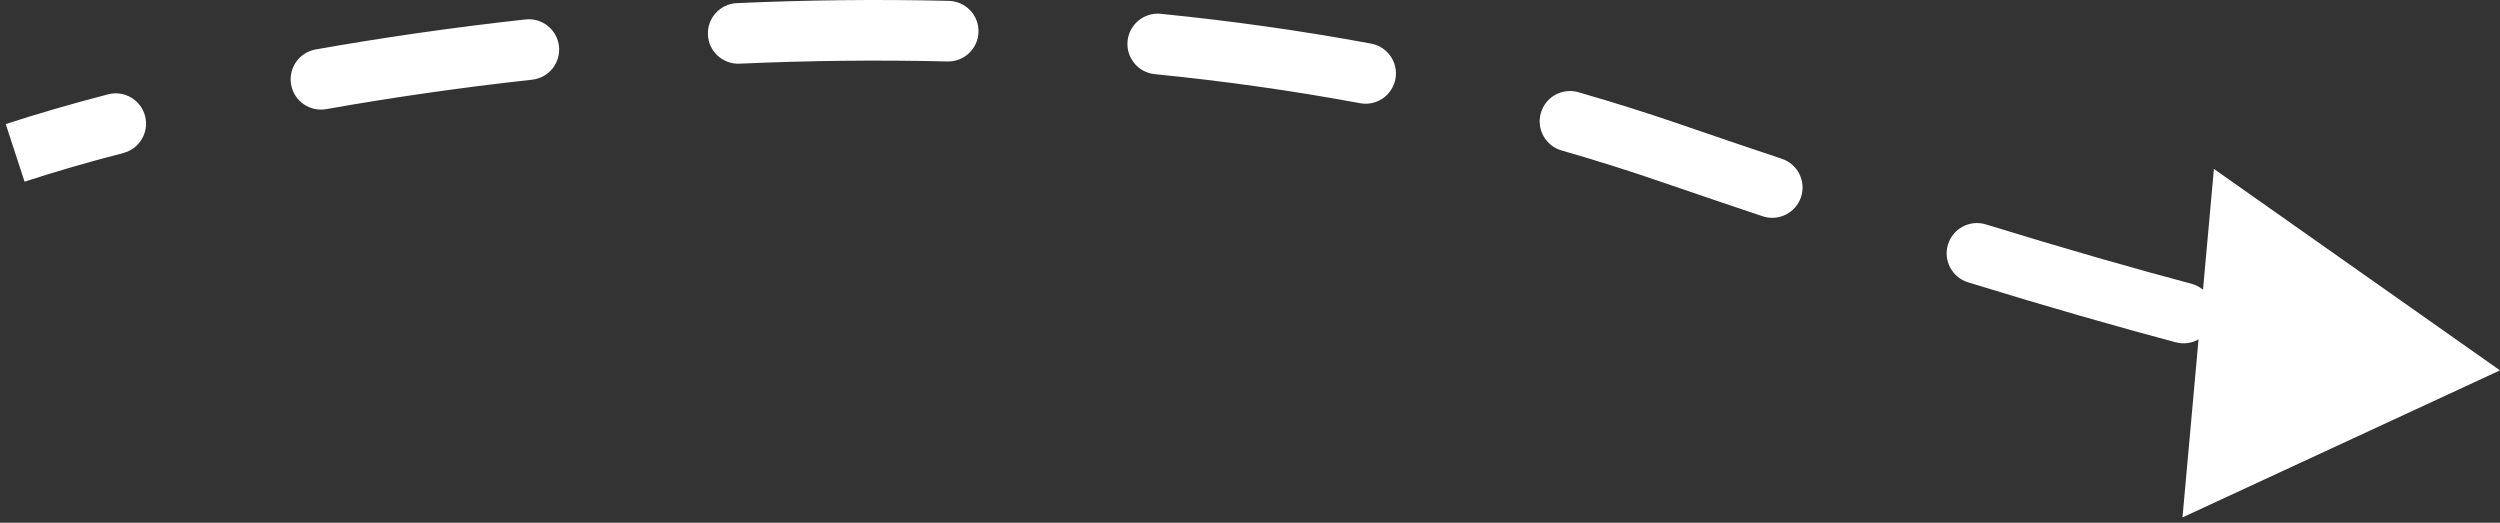<svg width="330" height="69" viewBox="0 0 330 69" fill="none" xmlns="http://www.w3.org/2000/svg">
<rect x="0" y="0" width="330" height="69" fill="#333333" stroke="none"/>
<path d="M330 48.889L292.236 22.296L288.088 68.297L330 48.889ZM16.286 20.192C18.424 19.635 19.706 17.451 19.149 15.313C18.592 13.175 16.408 11.894 14.27 12.45L16.286 20.192ZM41.668 6.528C39.492 6.914 38.041 8.989 38.427 11.165C38.812 13.34 40.888 14.791 43.064 14.405L41.668 6.528ZM70.245 10.519C72.441 10.278 74.025 8.302 73.784 6.106C73.543 3.91 71.567 2.326 69.371 2.567L70.245 10.519ZM97.263 0.412C95.056 0.51 93.347 2.379 93.445 4.586C93.543 6.793 95.412 8.503 97.619 8.404L97.263 0.412ZM125.065 8.113C127.273 8.166 129.107 6.419 129.16 4.211C129.214 2.002 127.467 0.169 125.258 0.115L125.065 8.113ZM153.217 1.825C151.019 1.606 149.059 3.211 148.84 5.409C148.621 7.607 150.226 9.567 152.424 9.786L153.217 1.825ZM179.533 13.624C181.705 14.027 183.793 12.593 184.196 10.421C184.6 8.249 183.166 6.162 180.994 5.758L179.533 13.624ZM208.339 12.172C206.215 11.563 204 12.791 203.392 14.915C202.783 17.039 204.011 19.254 206.135 19.862L208.339 12.172ZM232.67 28.547C234.766 29.247 237.032 28.115 237.732 26.02C238.431 23.925 237.3 21.659 235.205 20.959L232.67 28.547ZM262.136 29.621C260.024 28.972 257.786 30.157 257.137 32.268C256.487 34.38 257.672 36.618 259.783 37.267L262.136 29.621ZM287.206 45.184C289.341 45.752 291.532 44.482 292.1 42.347C292.668 40.212 291.397 38.021 289.262 37.453L287.206 45.184ZM316.6 43.677C314.423 43.303 312.354 44.764 311.979 46.941C311.605 49.118 313.066 51.187 315.244 51.562L316.6 43.677ZM3.243 23.982C6.989 22.757 11.361 21.475 16.286 20.192L14.27 12.45C9.208 13.769 4.678 15.096 0.757 16.378L3.243 23.982ZM43.064 14.405C51.46 12.917 60.576 11.581 70.245 10.519L69.371 2.567C59.522 3.649 50.232 5.01 41.668 6.528L43.064 14.405ZM97.619 8.404C106.517 8.008 115.699 7.887 125.065 8.113L125.258 0.115C115.698 -0.115 106.332 0.009 97.263 0.412L97.619 8.404ZM152.424 9.786C161.414 10.682 170.477 11.942 179.533 13.624L180.994 5.758C171.701 4.032 162.415 2.742 153.217 1.825L152.424 9.786ZM206.135 19.862C210.499 21.113 214.843 22.477 219.156 23.962L221.76 16.398C217.31 14.866 212.833 13.46 208.339 12.172L206.135 19.862ZM219.156 23.962C223.849 25.577 228.352 27.104 232.67 28.547L235.205 20.959C230.91 19.524 226.431 18.005 221.76 16.398L219.156 23.962ZM259.783 37.267C270.372 40.526 279.447 43.121 287.206 45.184L289.262 37.453C281.614 35.419 272.639 32.853 262.136 29.621L259.783 37.267Z" fill="white"/>
</svg>
